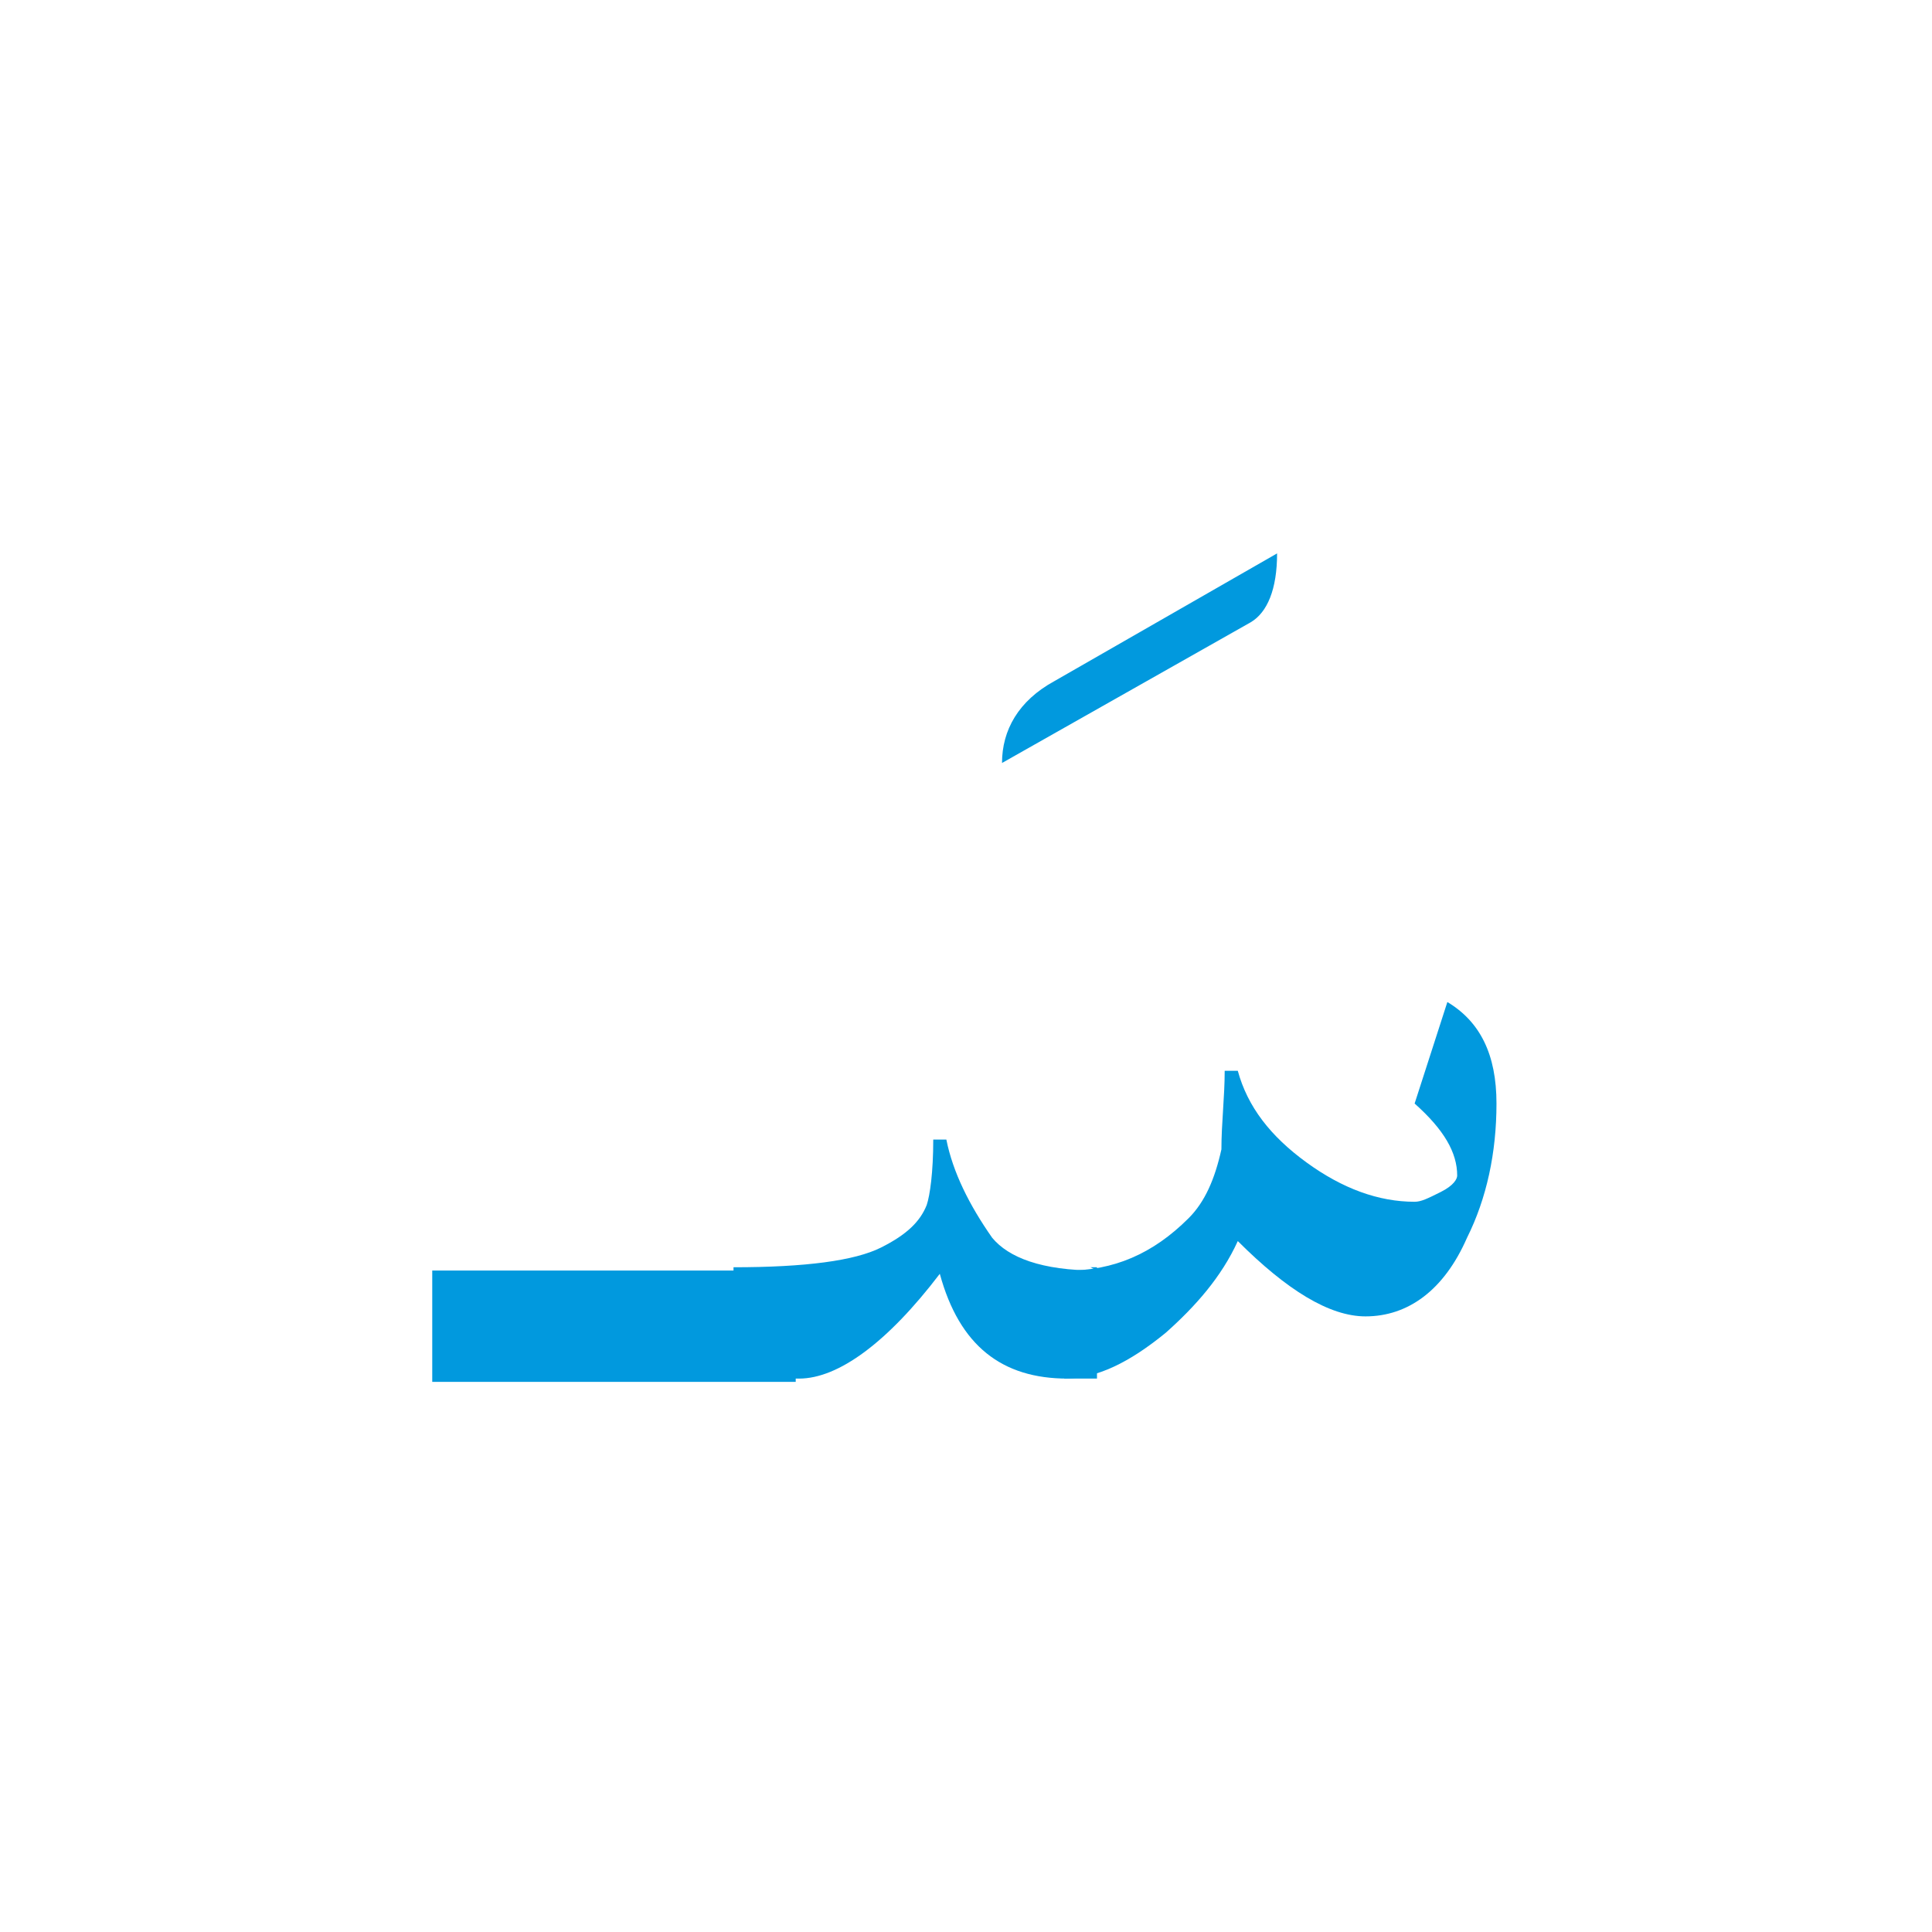 <?xml version="1.0" encoding="utf-8"?>
<!-- Generator: Adobe Illustrator 21.0.0, SVG Export Plug-In . SVG Version: 6.00 Build 0)  -->
<svg version="1.1" id="Layer_1" xmlns="http://www.w3.org/2000/svg" xmlns:xlink="http://www.w3.org/1999/xlink" x="0px" y="0px"
	 viewBox="0 0 59 59" style="enable-background:new 0 0 59 59;" xml:space="preserve">
<style type="text/css">
	.st0{fill:#0199DE;}
</style>
<g>
	<path class="st0" d="M13.2,38.8h11.1v3.4H13.2V38.8z"/>
	<path class="st0" d="M39,16.9c0,1.1-0.3,1.8-0.8,2.1l-7.6,4.3c0-1,0.5-1.9,1.6-2.5L39,16.9z"/>
	<path class="st0" d="M32.6,42.1c-2,0-3.3-1-3.9-3.2c-1.6,2.1-3.1,3.2-4.3,3.2h-2v-3.4c2.2,0,3.7-0.2,4.5-0.6s1.2-0.8,1.4-1.3
		c0.1-0.3,0.2-1,0.2-2l0.4,0c0.2,1,0.7,2,1.4,3c0.5,0.6,1.5,1,3.2,1l-0.2-0.1c0,0,0,0,0.1,0c0.1,0,0.1,0,0.1,0v3.4H32.6z"/>
	<path class="st0" d="M32.6,38.8c1.4,0,2.6-0.5,3.7-1.6c0.5-0.5,0.8-1.2,1-2.1c0-0.8,0.1-1.6,0.1-2.4h0.4c0.3,1.1,1,2,2.1,2.8
		c1.1,0.8,2.2,1.2,3.3,1.2c0.2,0,0.4-0.1,0.8-0.3c0.4-0.2,0.5-0.4,0.5-0.5c0-0.7-0.4-1.4-1.3-2.2l1-3.1c1,0.6,1.5,1.6,1.5,3.1
		c0,1.5-0.3,2.9-0.9,4.1c-0.7,1.6-1.8,2.4-3.1,2.4c-1.1,0-2.4-0.8-3.9-2.3c-0.5,1.1-1.3,2-2.2,2.8c-1.1,0.9-2.1,1.4-3.1,1.4V38.8z"
		/>
</g>
</svg>
